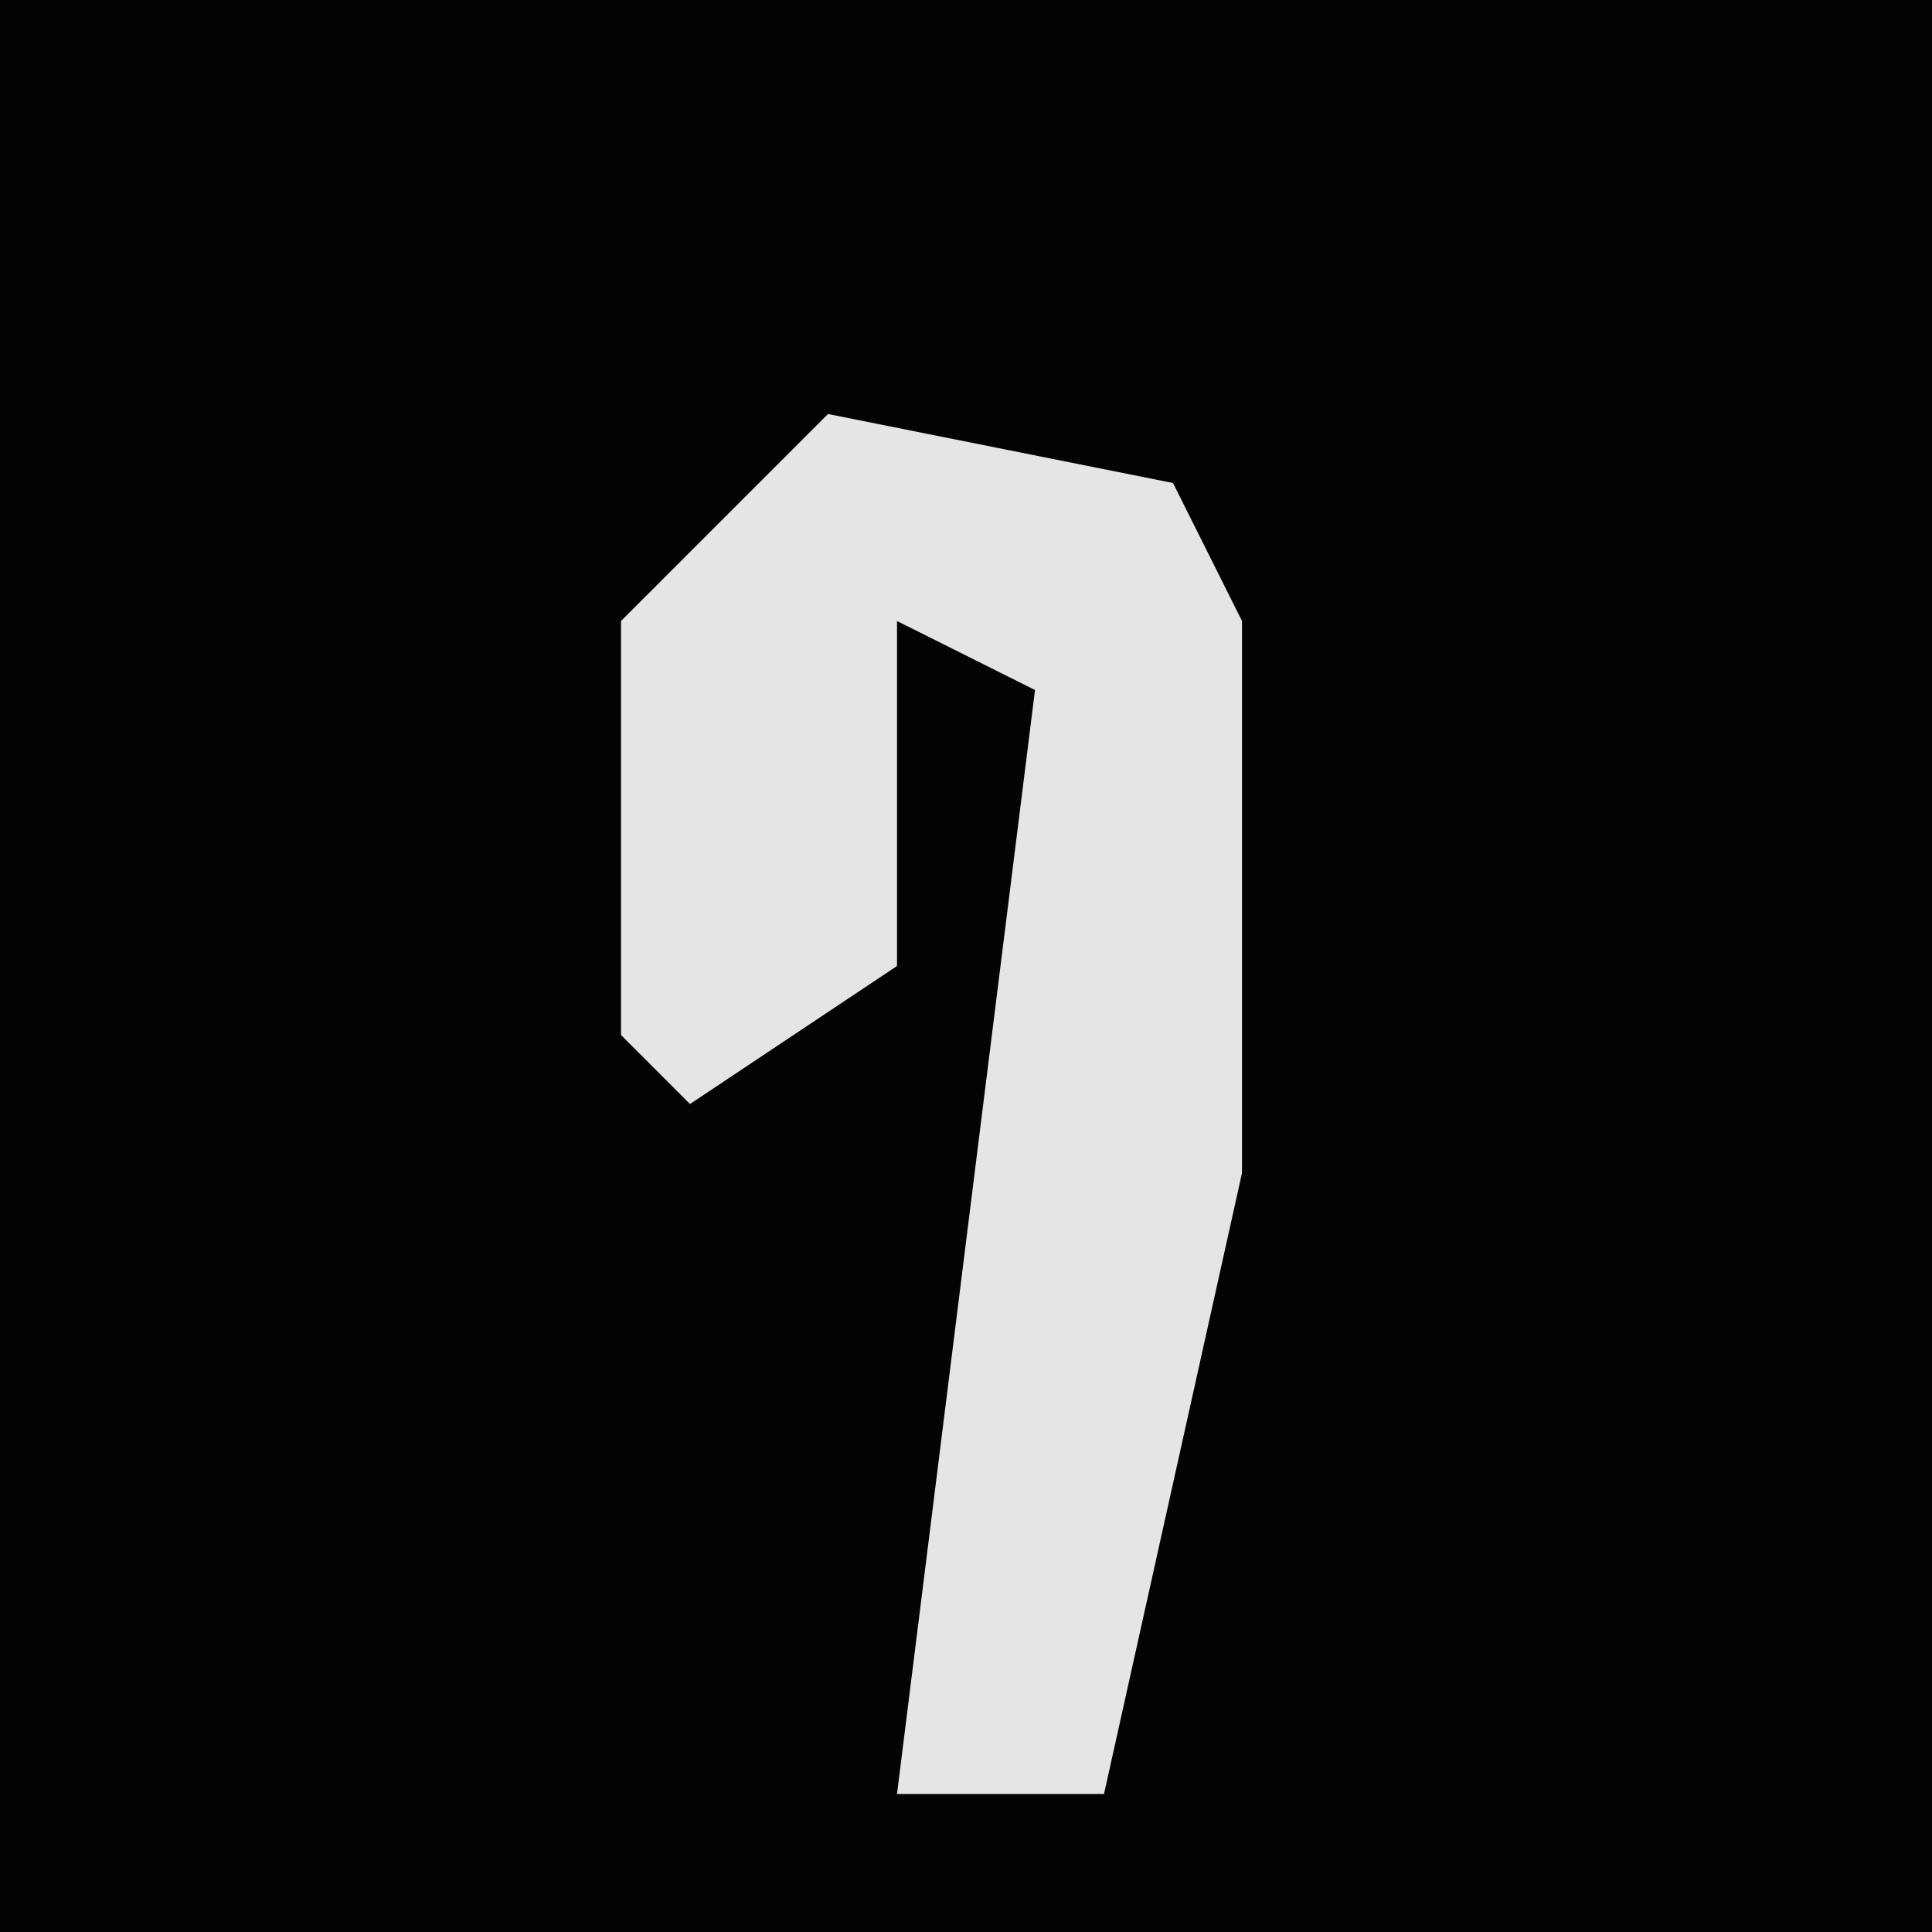 <?xml version="1.0" encoding="UTF-8"?>
<svg version="1.1" xmlns="http://www.w3.org/2000/svg" width="28" height="28">
<path d="M0,0 L28,0 L28,28 L0,28 Z " fill="#030303" transform="translate(0,0)"/>
<path d="M0,0 L5,1 L6,3 L6,11 L4,20 L1,20 L3,4 L1,3 L1,8 L-2,10 L-3,9 L-3,3 Z " fill="#E5E5E5" transform="translate(12,6)"/>
</svg>
